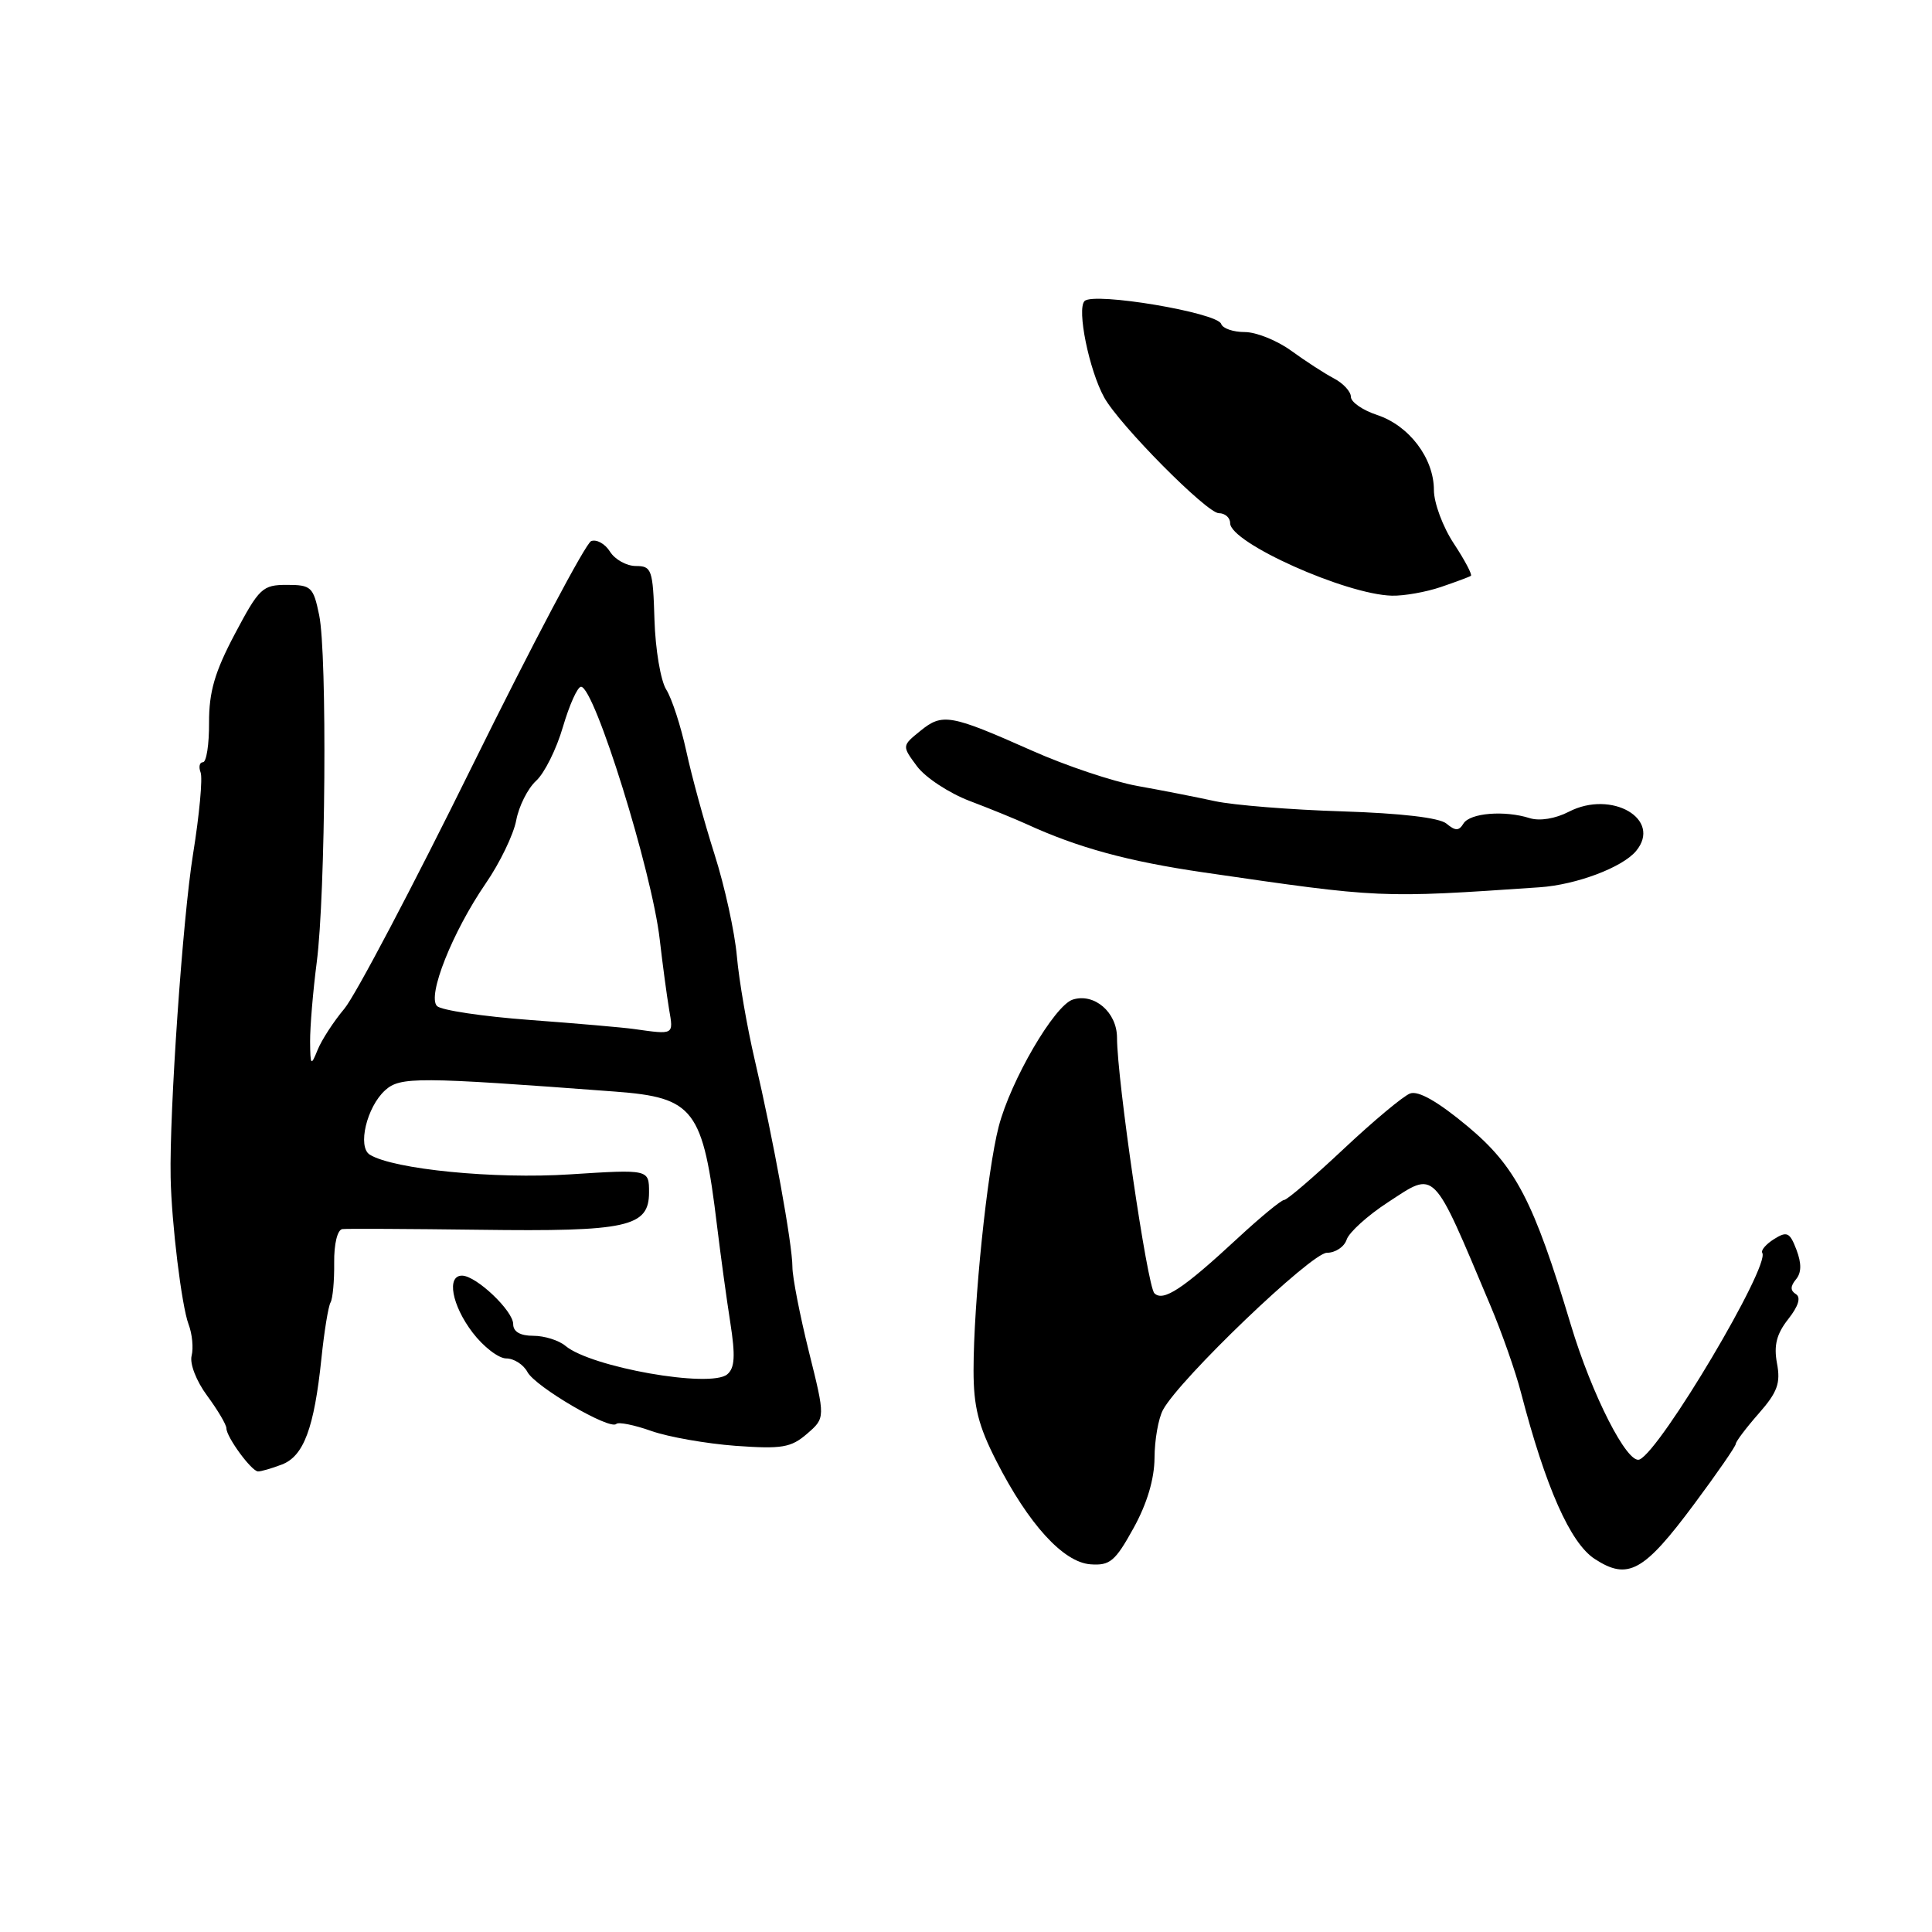 <?xml version="1.0" encoding="UTF-8" standalone="no"?>
<!DOCTYPE svg PUBLIC "-//W3C//DTD SVG 1.1//EN" "http://www.w3.org/Graphics/SVG/1.1/DTD/svg11.dtd" >
<svg xmlns="http://www.w3.org/2000/svg" xmlns:xlink="http://www.w3.org/1999/xlink" version="1.1" viewBox="0 0 256 256">
 <g >
 <path fill="currentColor"
d=" M 224.50 199.28 C 227.53 195.21 230.00 191.63 230.00 191.32 C 230.00 191.02 231.36 189.21 233.03 187.31 C 235.52 184.48 235.96 183.28 235.46 180.65 C 235.02 178.27 235.40 176.76 236.95 174.79 C 238.30 173.08 238.66 171.91 237.97 171.48 C 237.21 171.01 237.22 170.44 237.97 169.53 C 238.71 168.65 238.73 167.42 238.04 165.60 C 237.16 163.29 236.79 163.11 235.08 164.18 C 234.01 164.85 233.30 165.68 233.51 166.01 C 234.57 167.73 220.07 192.16 217.25 193.39 C 215.65 194.09 210.93 184.84 208.13 175.50 C 203.21 159.11 200.83 154.55 194.46 149.24 C 190.54 145.97 187.94 144.49 186.85 144.89 C 185.95 145.22 181.98 148.54 178.03 152.25 C 174.08 155.96 170.54 159.00 170.16 159.00 C 169.78 159.00 167.00 161.29 163.98 164.09 C 156.75 170.79 154.13 172.53 152.96 171.36 C 152.02 170.42 148.02 143.08 148.01 137.49 C 148.00 134.13 145.00 131.55 142.15 132.45 C 139.72 133.22 133.92 143.16 132.33 149.29 C 130.80 155.20 129.00 172.63 129.00 181.59 C 129.00 186.39 129.64 188.93 132.02 193.59 C 136.29 201.97 140.89 207.01 144.49 207.28 C 147.07 207.47 147.77 206.88 150.19 202.50 C 151.99 199.25 152.96 195.99 152.98 193.18 C 152.99 190.81 153.49 187.95 154.10 186.82 C 156.27 182.76 173.76 166.00 175.82 166.00 C 176.95 166.00 178.13 165.21 178.44 164.25 C 178.76 163.29 181.22 161.06 183.91 159.31 C 190.30 155.14 189.71 154.54 197.49 173.00 C 199.00 176.57 200.82 181.75 201.53 184.50 C 204.81 197.10 208.07 204.46 211.31 206.57 C 215.72 209.44 217.81 208.28 224.50 199.28 Z  M 37.34 194.06 C 40.24 192.96 41.63 189.24 42.59 180.00 C 42.96 176.43 43.50 173.09 43.80 172.58 C 44.09 172.07 44.31 169.71 44.28 167.33 C 44.25 164.82 44.71 162.94 45.37 162.86 C 45.99 162.79 54.15 162.83 63.50 162.95 C 83.15 163.21 86.00 162.59 86.00 157.99 C 86.00 154.94 86.00 154.94 75.52 155.61 C 65.53 156.26 52.14 154.94 49.00 153.00 C 47.34 151.97 48.59 146.68 51.03 144.47 C 53.03 142.66 55.26 142.67 81.49 144.64 C 92.00 145.43 93.14 146.93 95.02 162.50 C 95.49 166.35 96.27 172.09 96.77 175.26 C 97.46 179.67 97.36 181.28 96.36 182.11 C 94.13 183.97 78.31 181.17 74.92 178.33 C 74.05 177.60 72.14 177.00 70.67 177.00 C 68.93 177.00 68.00 176.46 68.00 175.45 C 68.00 173.70 63.15 169.08 61.25 169.03 C 59.14 168.98 59.86 172.95 62.62 176.57 C 64.06 178.46 66.07 180.00 67.08 180.00 C 68.10 180.00 69.36 180.81 69.89 181.80 C 70.94 183.76 80.81 189.53 81.66 188.68 C 81.95 188.39 84.04 188.81 86.30 189.61 C 88.57 190.41 93.59 191.29 97.46 191.58 C 103.61 192.02 104.81 191.82 106.93 189.99 C 109.37 187.88 109.37 187.88 107.18 179.09 C 105.98 174.25 105.00 169.21 105.00 167.90 C 105.00 164.87 102.47 150.96 100.02 140.50 C 98.99 136.10 97.92 129.89 97.64 126.71 C 97.36 123.52 96.03 117.45 94.68 113.21 C 93.33 108.97 91.64 102.80 90.93 99.50 C 90.21 96.20 89.02 92.54 88.28 91.37 C 87.54 90.20 86.84 86.04 86.72 82.12 C 86.52 75.47 86.35 75.00 84.26 75.00 C 83.03 75.00 81.48 74.14 80.83 73.10 C 80.18 72.05 79.05 71.43 78.33 71.70 C 77.61 71.98 70.55 85.33 62.63 101.38 C 54.72 117.43 47.07 131.95 45.63 133.66 C 44.20 135.36 42.60 137.83 42.08 139.13 C 41.20 141.31 41.12 141.22 41.09 138.00 C 41.08 136.07 41.47 131.35 41.97 127.50 C 43.14 118.47 43.37 86.69 42.29 81.50 C 41.52 77.77 41.24 77.50 38.01 77.50 C 34.78 77.50 34.34 77.92 31.12 84.00 C 28.45 89.05 27.69 91.67 27.70 95.75 C 27.72 98.64 27.35 101.00 26.89 101.00 C 26.44 101.00 26.30 101.61 26.58 102.35 C 26.87 103.10 26.42 107.96 25.58 113.17 C 24.20 121.73 22.44 147.22 22.61 156.00 C 22.73 162.12 24.07 173.04 24.98 175.46 C 25.47 176.74 25.65 178.62 25.39 179.64 C 25.12 180.69 26.01 183.00 27.45 184.94 C 28.85 186.84 30.00 188.78 30.00 189.26 C 30.00 190.41 33.31 194.93 34.18 194.97 C 34.56 194.99 35.98 194.58 37.34 194.06 Z  M 204.00 117.57 C 208.87 117.24 214.98 114.94 216.79 112.76 C 220.28 108.55 213.55 104.63 207.88 107.56 C 206.10 108.48 204.02 108.82 202.70 108.41 C 199.37 107.35 194.79 107.72 193.92 109.12 C 193.31 110.12 192.85 110.12 191.66 109.13 C 190.72 108.35 185.64 107.76 177.84 107.51 C 171.05 107.30 163.47 106.69 161.00 106.16 C 158.53 105.62 153.89 104.71 150.69 104.14 C 147.49 103.56 141.19 101.45 136.69 99.44 C 125.93 94.66 124.87 94.47 121.96 96.84 C 119.50 98.83 119.50 98.83 121.51 101.54 C 122.62 103.03 125.77 105.10 128.51 106.14 C 131.26 107.18 134.62 108.56 136.00 109.19 C 142.81 112.32 149.48 114.14 159.50 115.60 C 183.07 119.03 182.77 119.02 204.00 117.57 Z  M 190.93 77.78 C 192.89 77.11 194.68 76.45 194.90 76.30 C 195.11 76.16 194.10 74.24 192.65 72.04 C 191.19 69.84 190.00 66.64 190.00 64.93 C 190.00 60.72 186.72 56.39 182.48 54.99 C 180.57 54.36 179.00 53.28 179.00 52.58 C 179.00 51.89 177.99 50.79 176.75 50.14 C 175.51 49.49 172.97 47.84 171.10 46.48 C 169.23 45.12 166.46 44.00 164.94 44.00 C 163.41 44.00 162.01 43.52 161.81 42.92 C 161.31 41.42 144.93 38.67 143.71 39.89 C 142.66 40.94 144.31 49.04 146.31 52.66 C 148.32 56.30 159.91 68.00 161.50 68.00 C 162.32 68.00 163.00 68.59 163.00 69.32 C 163.00 71.91 178.30 78.77 184.43 78.93 C 186.04 78.97 188.96 78.45 190.93 77.78 Z  M 84.00 136.35 C 82.62 136.15 76.42 135.61 70.21 135.15 C 63.99 134.69 58.46 133.86 57.91 133.31 C 56.57 131.97 59.95 123.49 64.36 117.06 C 66.23 114.35 68.04 110.59 68.40 108.71 C 68.75 106.82 69.94 104.46 71.04 103.46 C 72.14 102.46 73.74 99.25 74.59 96.32 C 75.45 93.40 76.52 91.00 76.99 91.00 C 78.77 91.00 86.39 115.46 87.42 124.50 C 87.80 127.80 88.36 131.96 88.66 133.75 C 89.25 137.16 89.34 137.10 84.00 136.35 Z "/>
</g>
</svg>